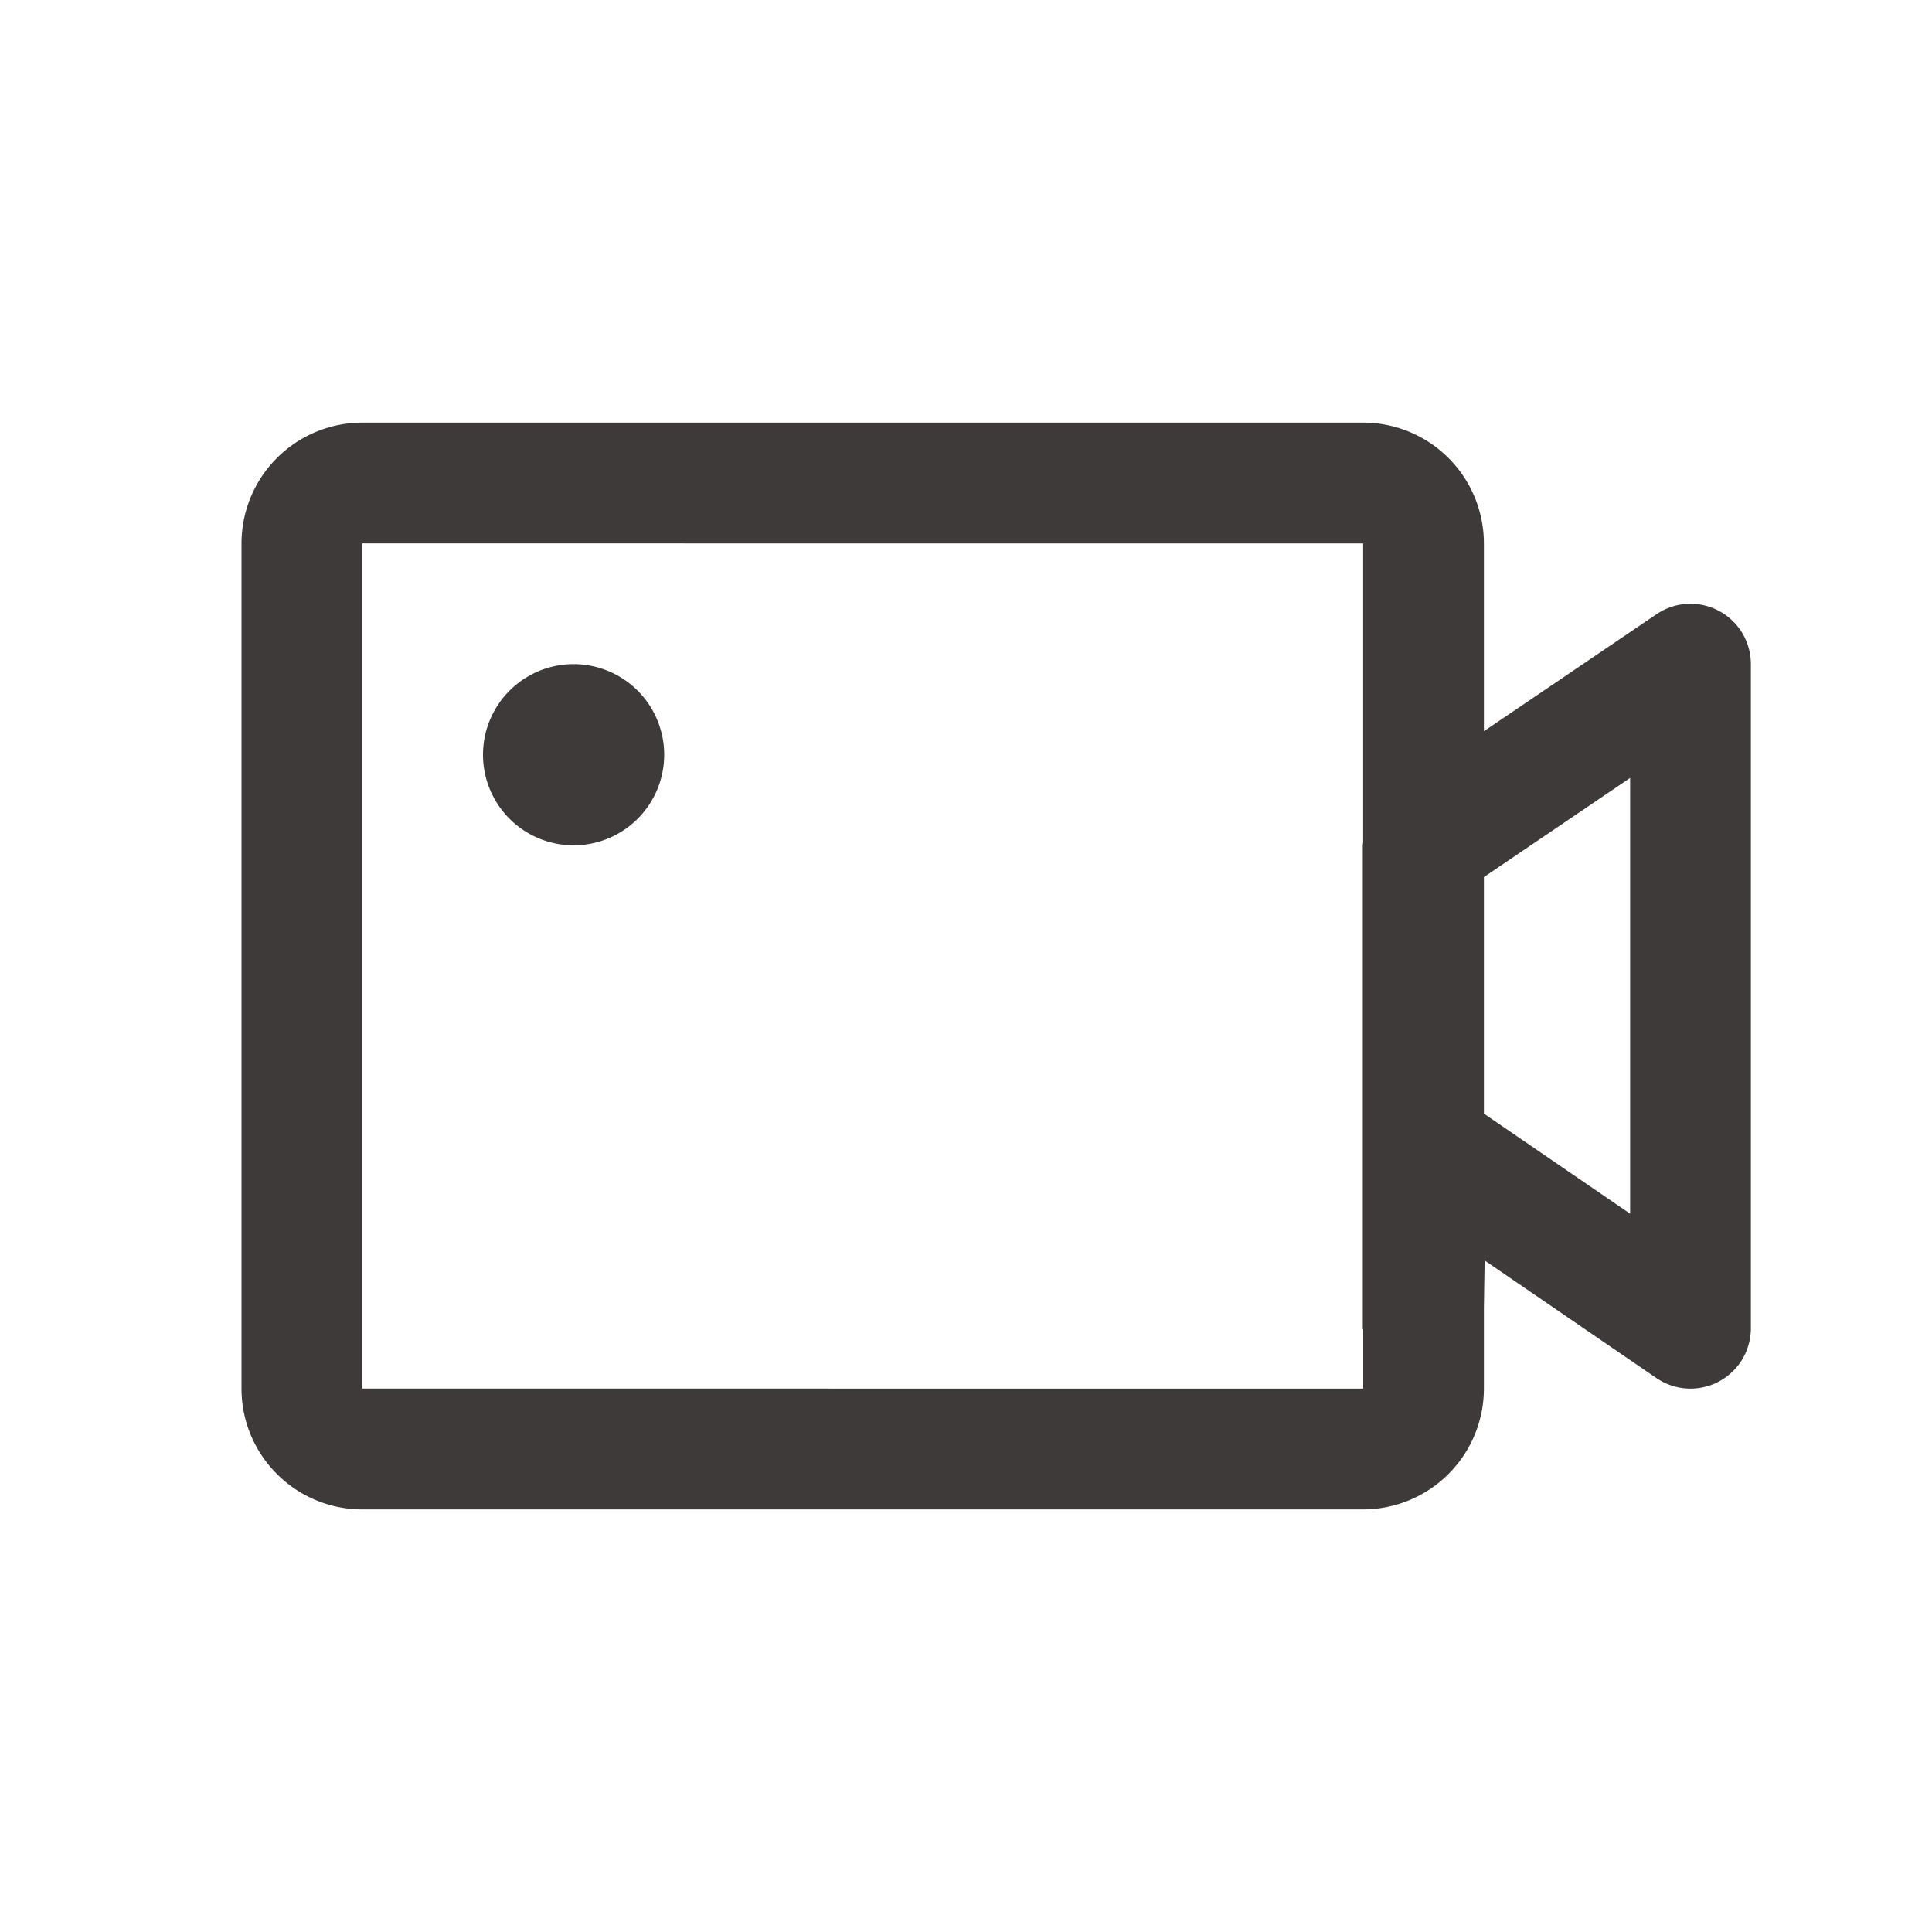 <svg t="1757903134264" class="icon" viewBox="0 0 1024 1024" version="1.1" xmlns="http://www.w3.org/2000/svg" p-id="23629" xmlns:xlink="http://www.w3.org/1999/xlink" width="24" height="24"><path d="M864 643.296l-77.504-53.056v-125.376L864 412.32v230.976zM192 735.968V288.032L191.968 288 512 288.032h210.496v158.432c-0.032 0.512-0.192 1.024-0.192 1.536v256c0 0.384 0.224 0.704 0.224 1.088V736L192 735.968z m719.008-412.224a31.968 31.968 0 0 0-32.96 1.76l-91.552 62.048v-99.52A64.064 64.064 0 0 0 722.528 224H191.968A64.064 64.064 0 0 0 128 288.032V735.968C128 771.296 156.704 800 191.968 800h530.56a64.064 64.064 0 0 0 63.968-64.032v-42.592l0.384-25.312 91.04 62.336A32 32 0 0 0 928 704V352a32 32 0 0 0-16.992-28.256z" fill="#3E3A39" p-id="23630"></path><path d="M304 352a48 48 0 1 0 0.032 96.032A48 48 0 0 0 304 352" fill="#3E3A39" p-id="23631"></path></svg>